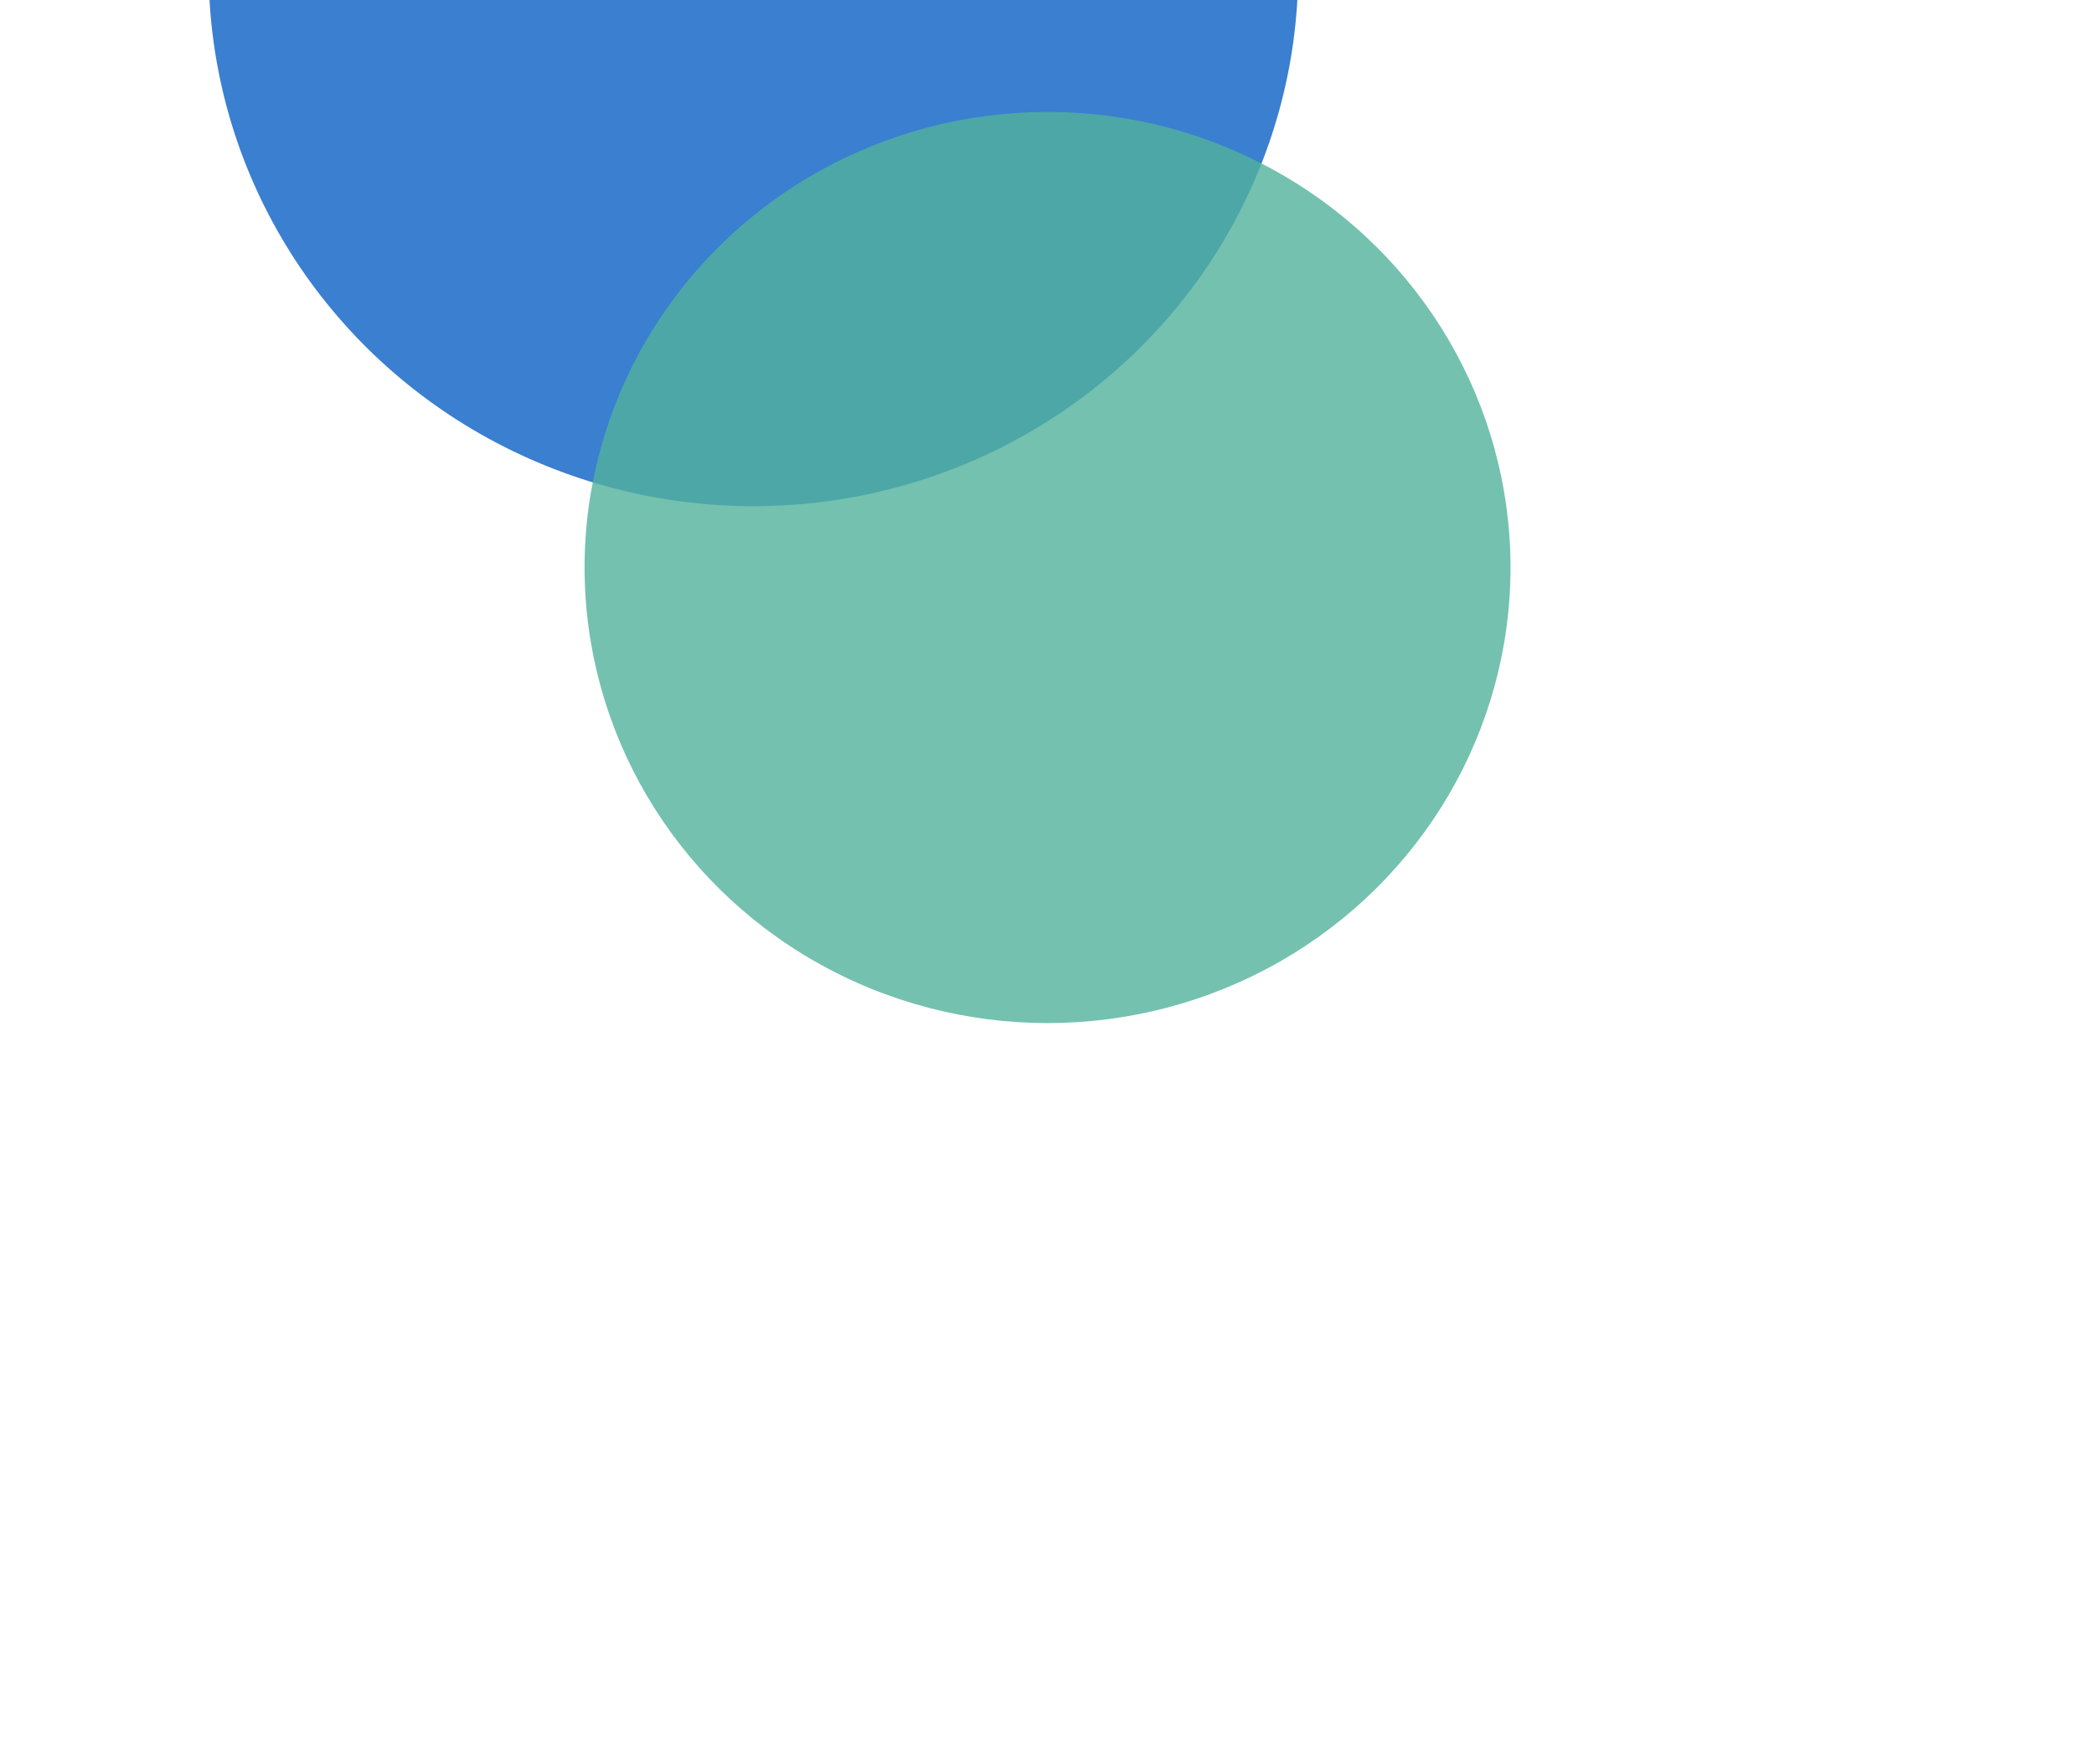 <svg width="1440" height="1213" viewBox="0 0 1440 1213" fill="none" xmlns="http://www.w3.org/2000/svg">
<g filter="url(#filter0_f_2001_81)">
<ellipse cx="374.625" cy="368.734" rx="374.625" ry="368.734" transform="matrix(1 0 0 -1 143.5 348.101)" fill="#3A7FD0"/>
</g>
<g filter="url(#filter1_f_2001_81)">
<ellipse cx="318.375" cy="313.291" rx="318.375" ry="313.291" transform="matrix(1 0 0 -1 402 703.544)" fill="#51B29C" fill-opacity="0.8"/>
</g>
<defs>
<filter id="filter0_f_2001_81" x="-365.5" y="-898.367" width="1767.25" height="1755.47" filterUnits="userSpaceOnUse" color-interpolation-filters="sRGB">
<feFlood flood-opacity="0" result="BackgroundImageFix"/>
<feBlend mode="normal" in="SourceGraphic" in2="BackgroundImageFix" result="shape"/>
<feGaussianBlur stdDeviation="254.5" result="effect1_foregroundBlur_2001_81"/>
</filter>
<filter id="filter1_f_2001_81" x="-107" y="-432.038" width="1654.75" height="1644.58" filterUnits="userSpaceOnUse" color-interpolation-filters="sRGB">
<feFlood flood-opacity="0" result="BackgroundImageFix"/>
<feBlend mode="normal" in="SourceGraphic" in2="BackgroundImageFix" result="shape"/>
<feGaussianBlur stdDeviation="254.5" result="effect1_foregroundBlur_2001_81"/>
</filter>
</defs>
</svg>
